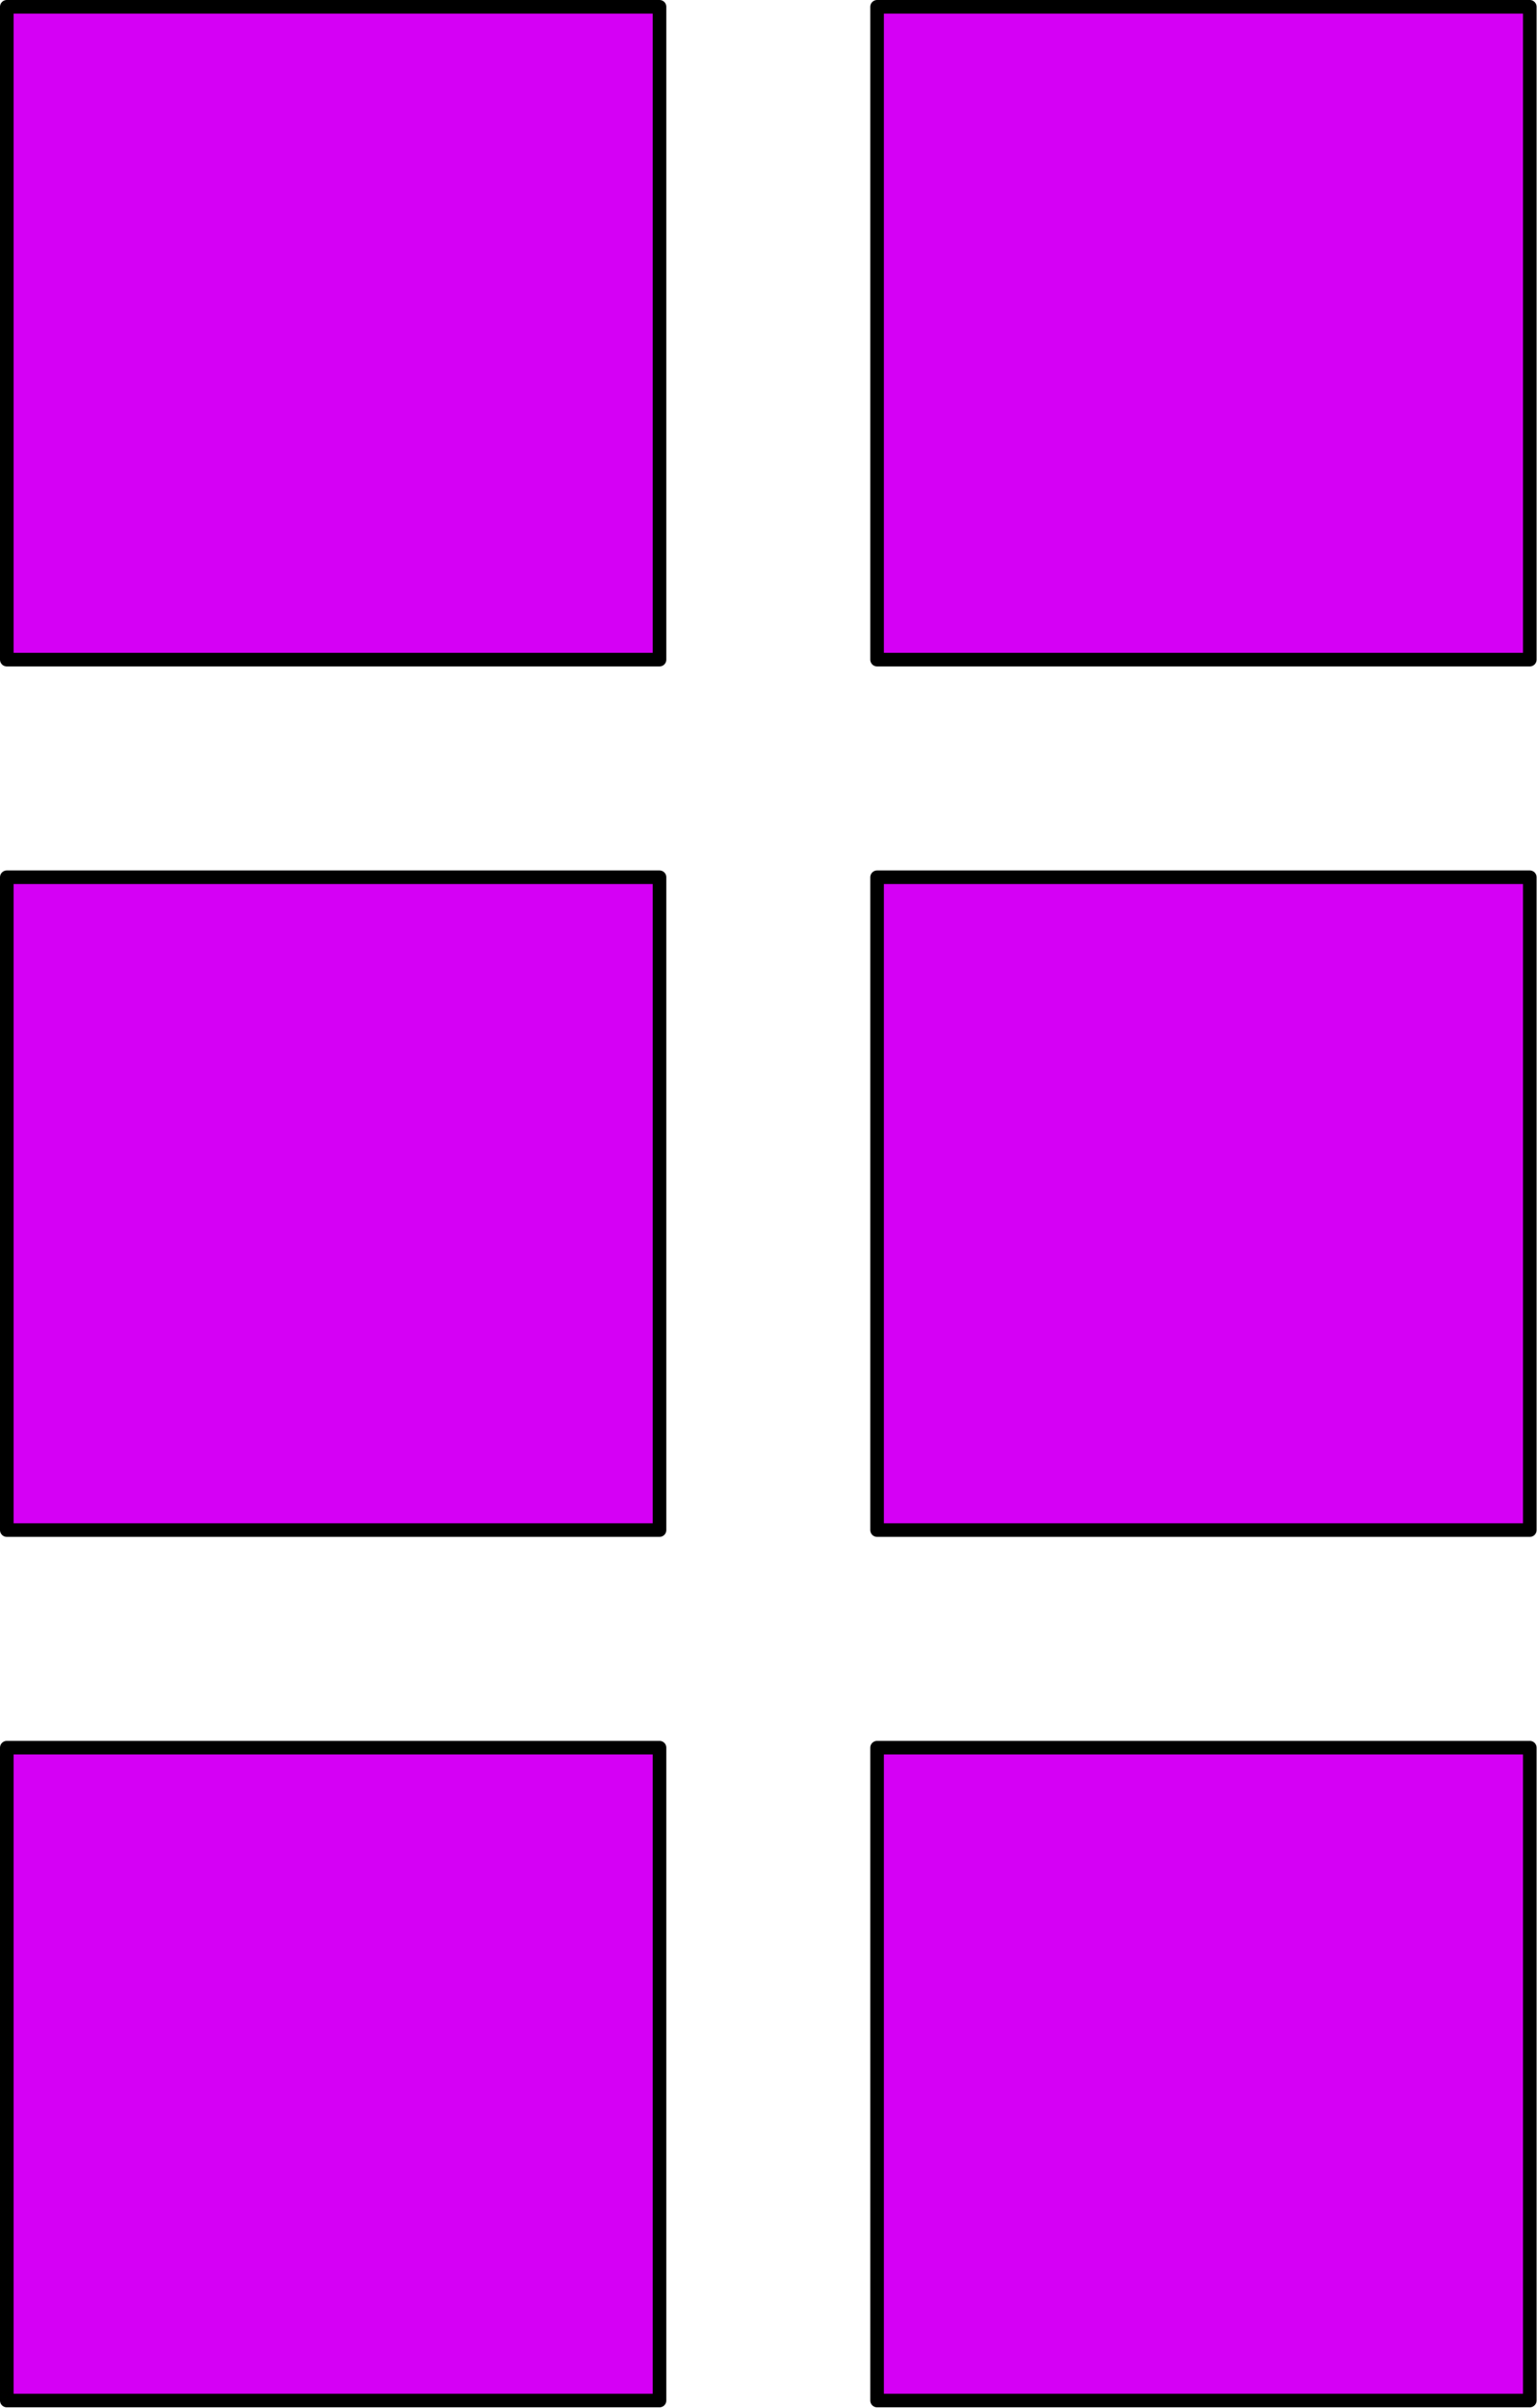 <?xml version='1.0' encoding='UTF-8'?>
<!-- This file was generated by dvisvgm 2.13.1 -->
<svg version='1.1' xmlns='http://www.w3.org/2000/svg' xmlns:xlink='http://www.w3.org/1999/xlink' width='56.5pt' height='88.5pt' viewBox='88.659 142.108 56.5 88.5'>
<g id='page1'>
<g transform='matrix(0.996 0 0 0.996 88.659 142.108)'>
<path d='M 32.371 88.581L 56.461 88.581L 56.461 64.491L 32.371 64.491L 32.371 88.581Z' fill='#d500f5'/>
</g>
<g transform='matrix(0.996 0 0 0.996 88.659 142.108)'>
<path d='M 32.371 88.581L 56.461 88.581L 56.461 64.491L 32.371 64.491L 32.371 88.581Z' fill='none' stroke='#000000' stroke-linecap='round' stroke-linejoin='round' stroke-miterlimit='10.037' stroke-width='0.502'/>
</g>
<g transform='matrix(0.996 0 0 0.996 88.659 142.108)'>
<path d='M 0.251 88.581L 24.341 88.581L 24.341 64.491L 0.251 64.491L 0.251 88.581Z' fill='#d500f5'/>
</g>
<g transform='matrix(0.996 0 0 0.996 88.659 142.108)'>
<path d='M 0.251 88.581L 24.341 88.581L 24.341 64.491L 0.251 64.491L 0.251 88.581Z' fill='none' stroke='#000000' stroke-linecap='round' stroke-linejoin='round' stroke-miterlimit='10.037' stroke-width='0.502'/>
</g>
<g transform='matrix(0.996 0 0 0.996 88.659 142.108)'>
<path d='M 32.371 56.461L 56.461 56.461L 56.461 32.371L 32.371 32.371L 32.371 56.461Z' fill='#d500f5'/>
</g>
<g transform='matrix(0.996 0 0 0.996 88.659 142.108)'>
<path d='M 32.371 56.461L 56.461 56.461L 56.461 32.371L 32.371 32.371L 32.371 56.461Z' fill='none' stroke='#000000' stroke-linecap='round' stroke-linejoin='round' stroke-miterlimit='10.037' stroke-width='0.502'/>
</g>
<g transform='matrix(0.996 0 0 0.996 88.659 142.108)'>
<path d='M 0.251 56.461L 24.341 56.461L 24.341 32.371L 0.251 32.371L 0.251 56.461Z' fill='#d500f5'/>
</g>
<g transform='matrix(0.996 0 0 0.996 88.659 142.108)'>
<path d='M 0.251 56.461L 24.341 56.461L 24.341 32.371L 0.251 32.371L 0.251 56.461Z' fill='none' stroke='#000000' stroke-linecap='round' stroke-linejoin='round' stroke-miterlimit='10.037' stroke-width='0.502'/>
</g>
<g transform='matrix(0.996 0 0 0.996 88.659 142.108)'>
<path d='M 32.371 24.341L 56.461 24.341L 56.461 0.251L 32.371 0.251L 32.371 24.341Z' fill='#d500f5'/>
</g>
<g transform='matrix(0.996 0 0 0.996 88.659 142.108)'>
<path d='M 32.371 24.341L 56.461 24.341L 56.461 0.251L 32.371 0.251L 32.371 24.341Z' fill='none' stroke='#000000' stroke-linecap='round' stroke-linejoin='round' stroke-miterlimit='10.037' stroke-width='0.502'/>
</g>
<g transform='matrix(0.996 0 0 0.996 88.659 142.108)'>
<path d='M 0.251 24.341L 24.341 24.341L 24.341 0.251L 0.251 0.251L 0.251 24.341Z' fill='#d500f5'/>
</g>
<g transform='matrix(0.996 0 0 0.996 88.659 142.108)'>
<path d='M 0.251 24.341L 24.341 24.341L 24.341 0.251L 0.251 0.251L 0.251 24.341Z' fill='none' stroke='#000000' stroke-linecap='round' stroke-linejoin='round' stroke-miterlimit='10.037' stroke-width='0.502'/>
</g>
</g>
</svg>